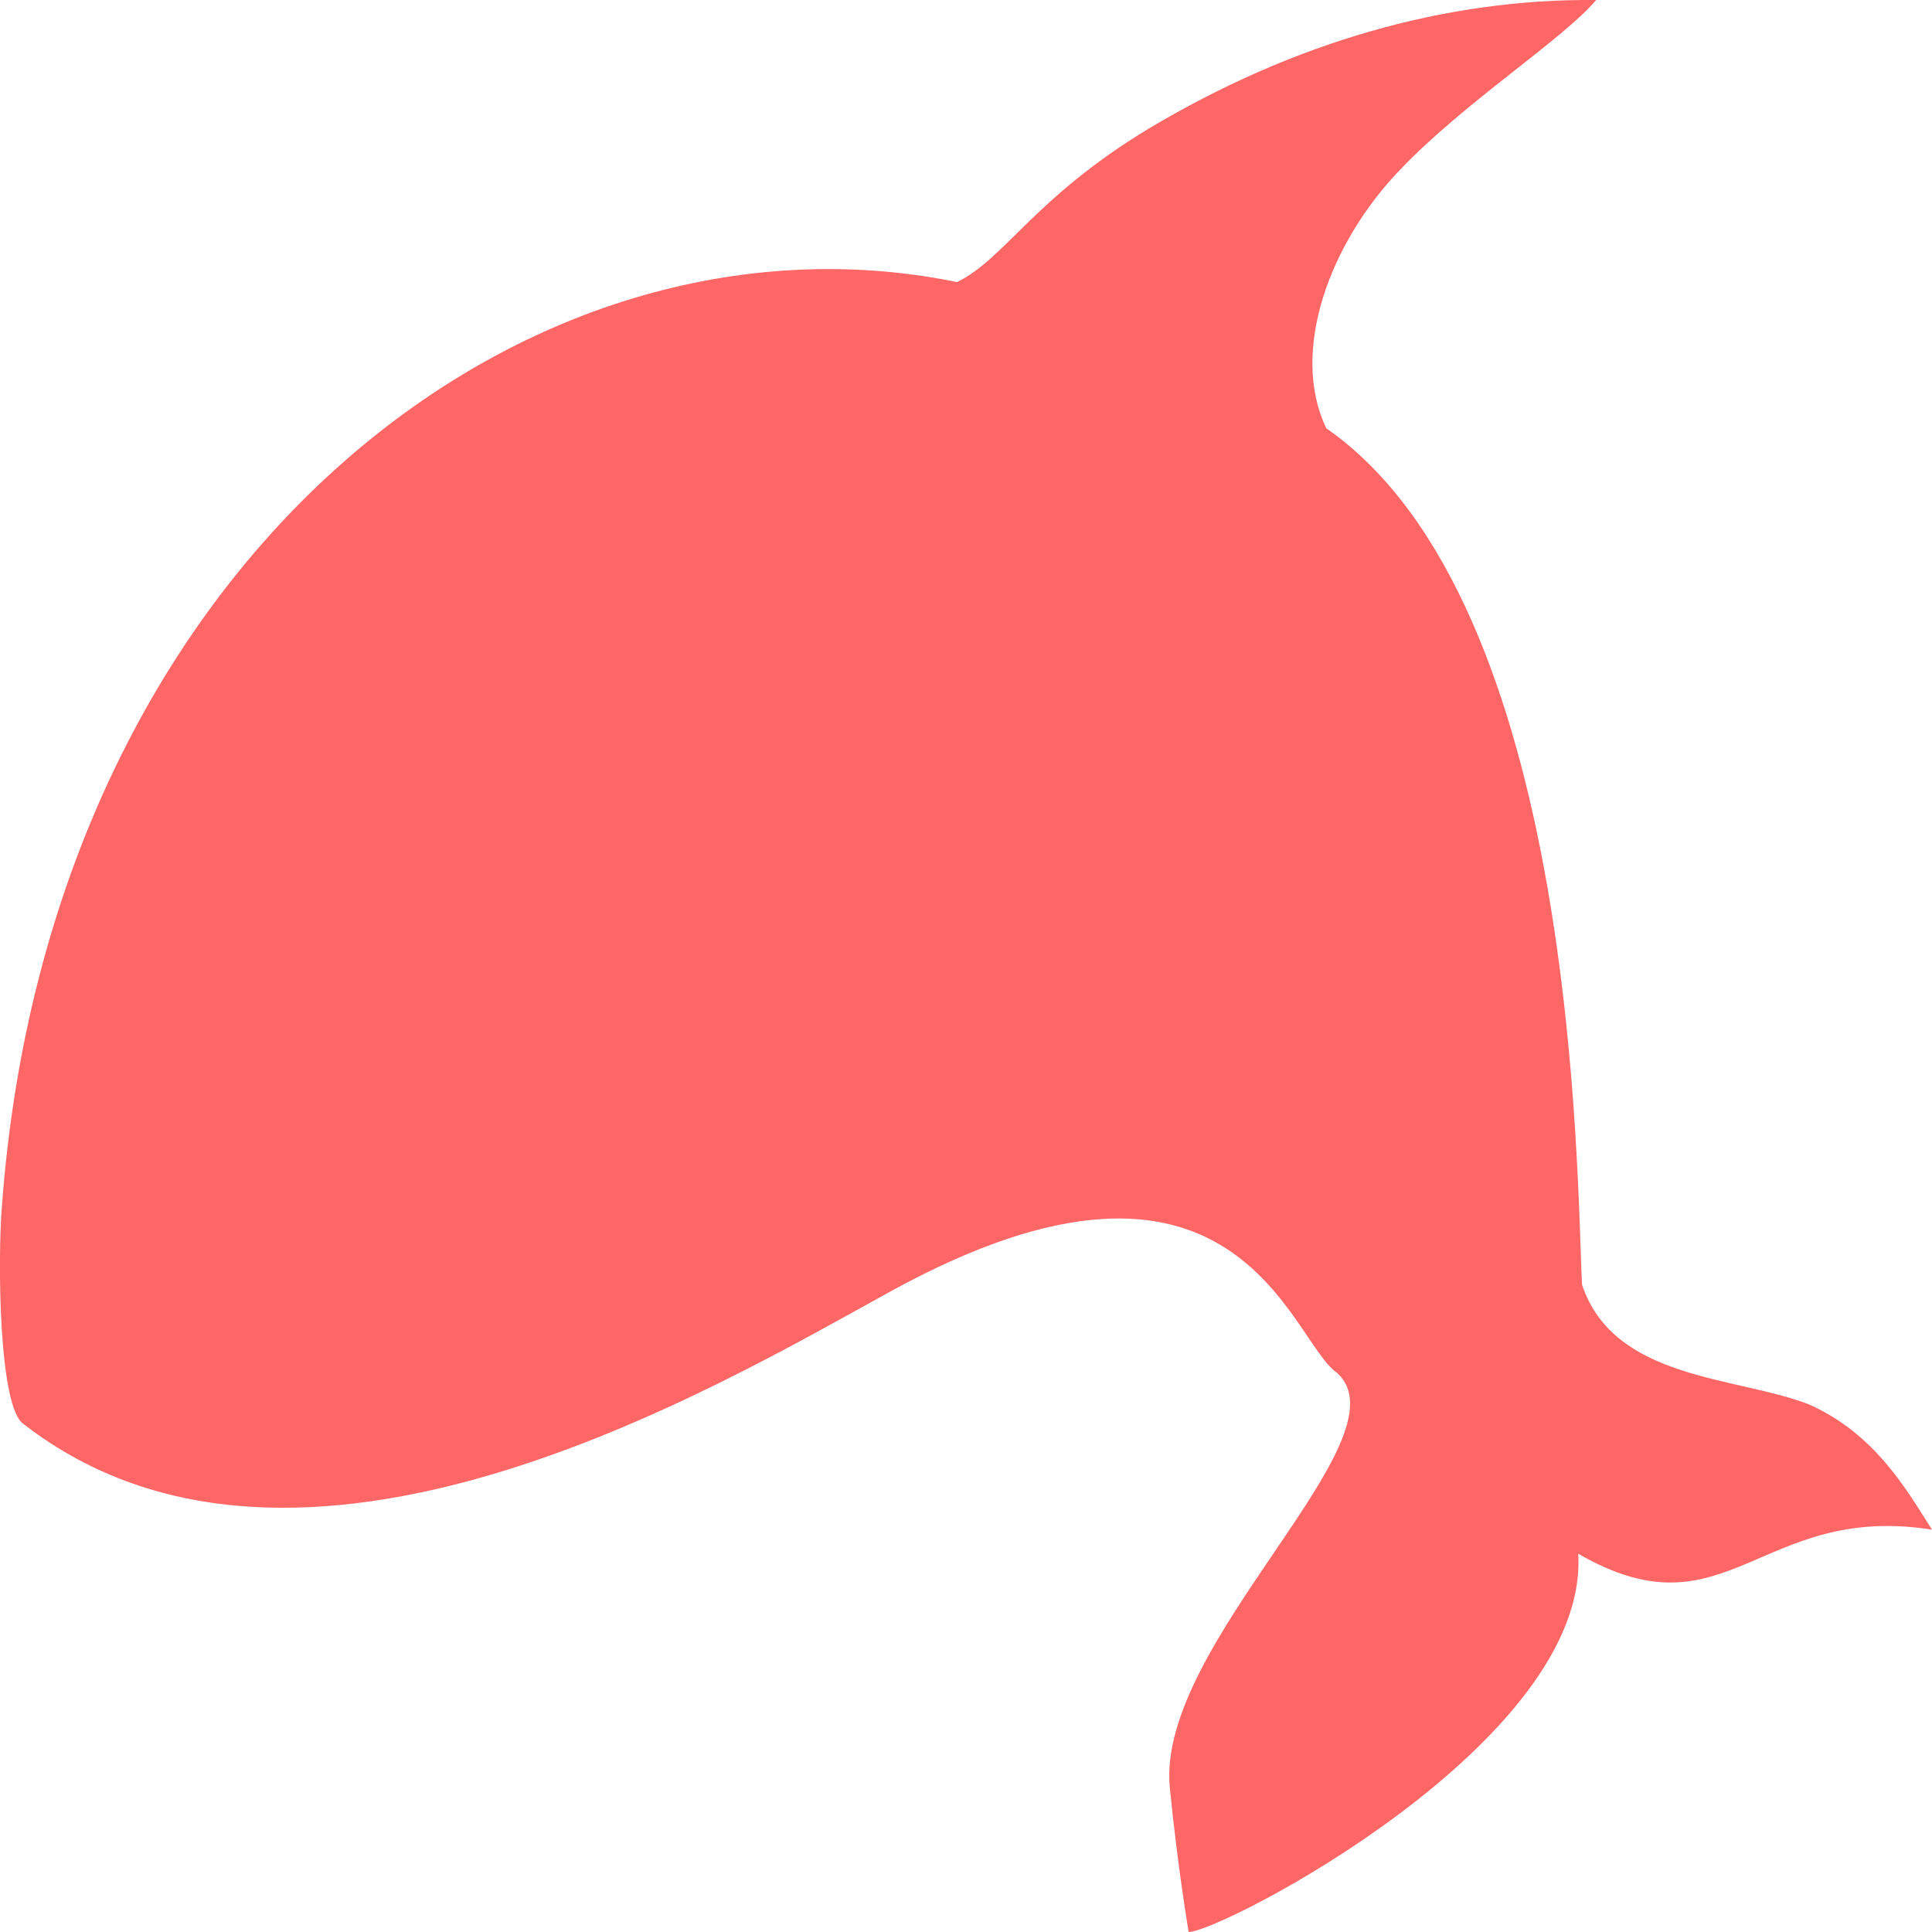 
<svg xmlns="http://www.w3.org/2000/svg" xmlns:xlink="http://www.w3.org/1999/xlink" width="16px" height="16px" viewBox="0 0 16 16" version="1.1">
<g id="surface1">
<path style=" stroke:none;fill-rule:evenodd;fill:#ff6666;fill-opacity:1;" d="M 0.195 11.793 C 2.465 13.555 5.91 11.5 7.375 10.695 C 10.246 9.117 10.68 11.098 11.07 11.367 C 11.68 11.906 9.57 13.609 9.688 14.805 C 9.754 15.473 9.844 16 9.844 16 C 10.113 16 13.164 14.426 13.07 12.867 C 14.305 13.582 14.57 12.441 16 12.668 C 15.797 12.352 15.535 11.875 14.977 11.629 C 14.379 11.398 13.367 11.43 13.102 10.641 C 13.055 9.75 13.07 5 10.984 3.547 C 10.68 2.914 11.008 2.012 11.602 1.398 C 12.137 0.84 12.941 0.328 13.219 0 C 11.969 -0.012 10.707 0.352 9.512 1.066 C 8.566 1.637 8.32 2.145 7.926 2.336 C 4.352 1.605 0.41 4.648 0.016 9.988 C -0.02 10.418 -0.012 11.656 0.195 11.793 Z M 0.195 11.793 "/>
</g>
</svg>
